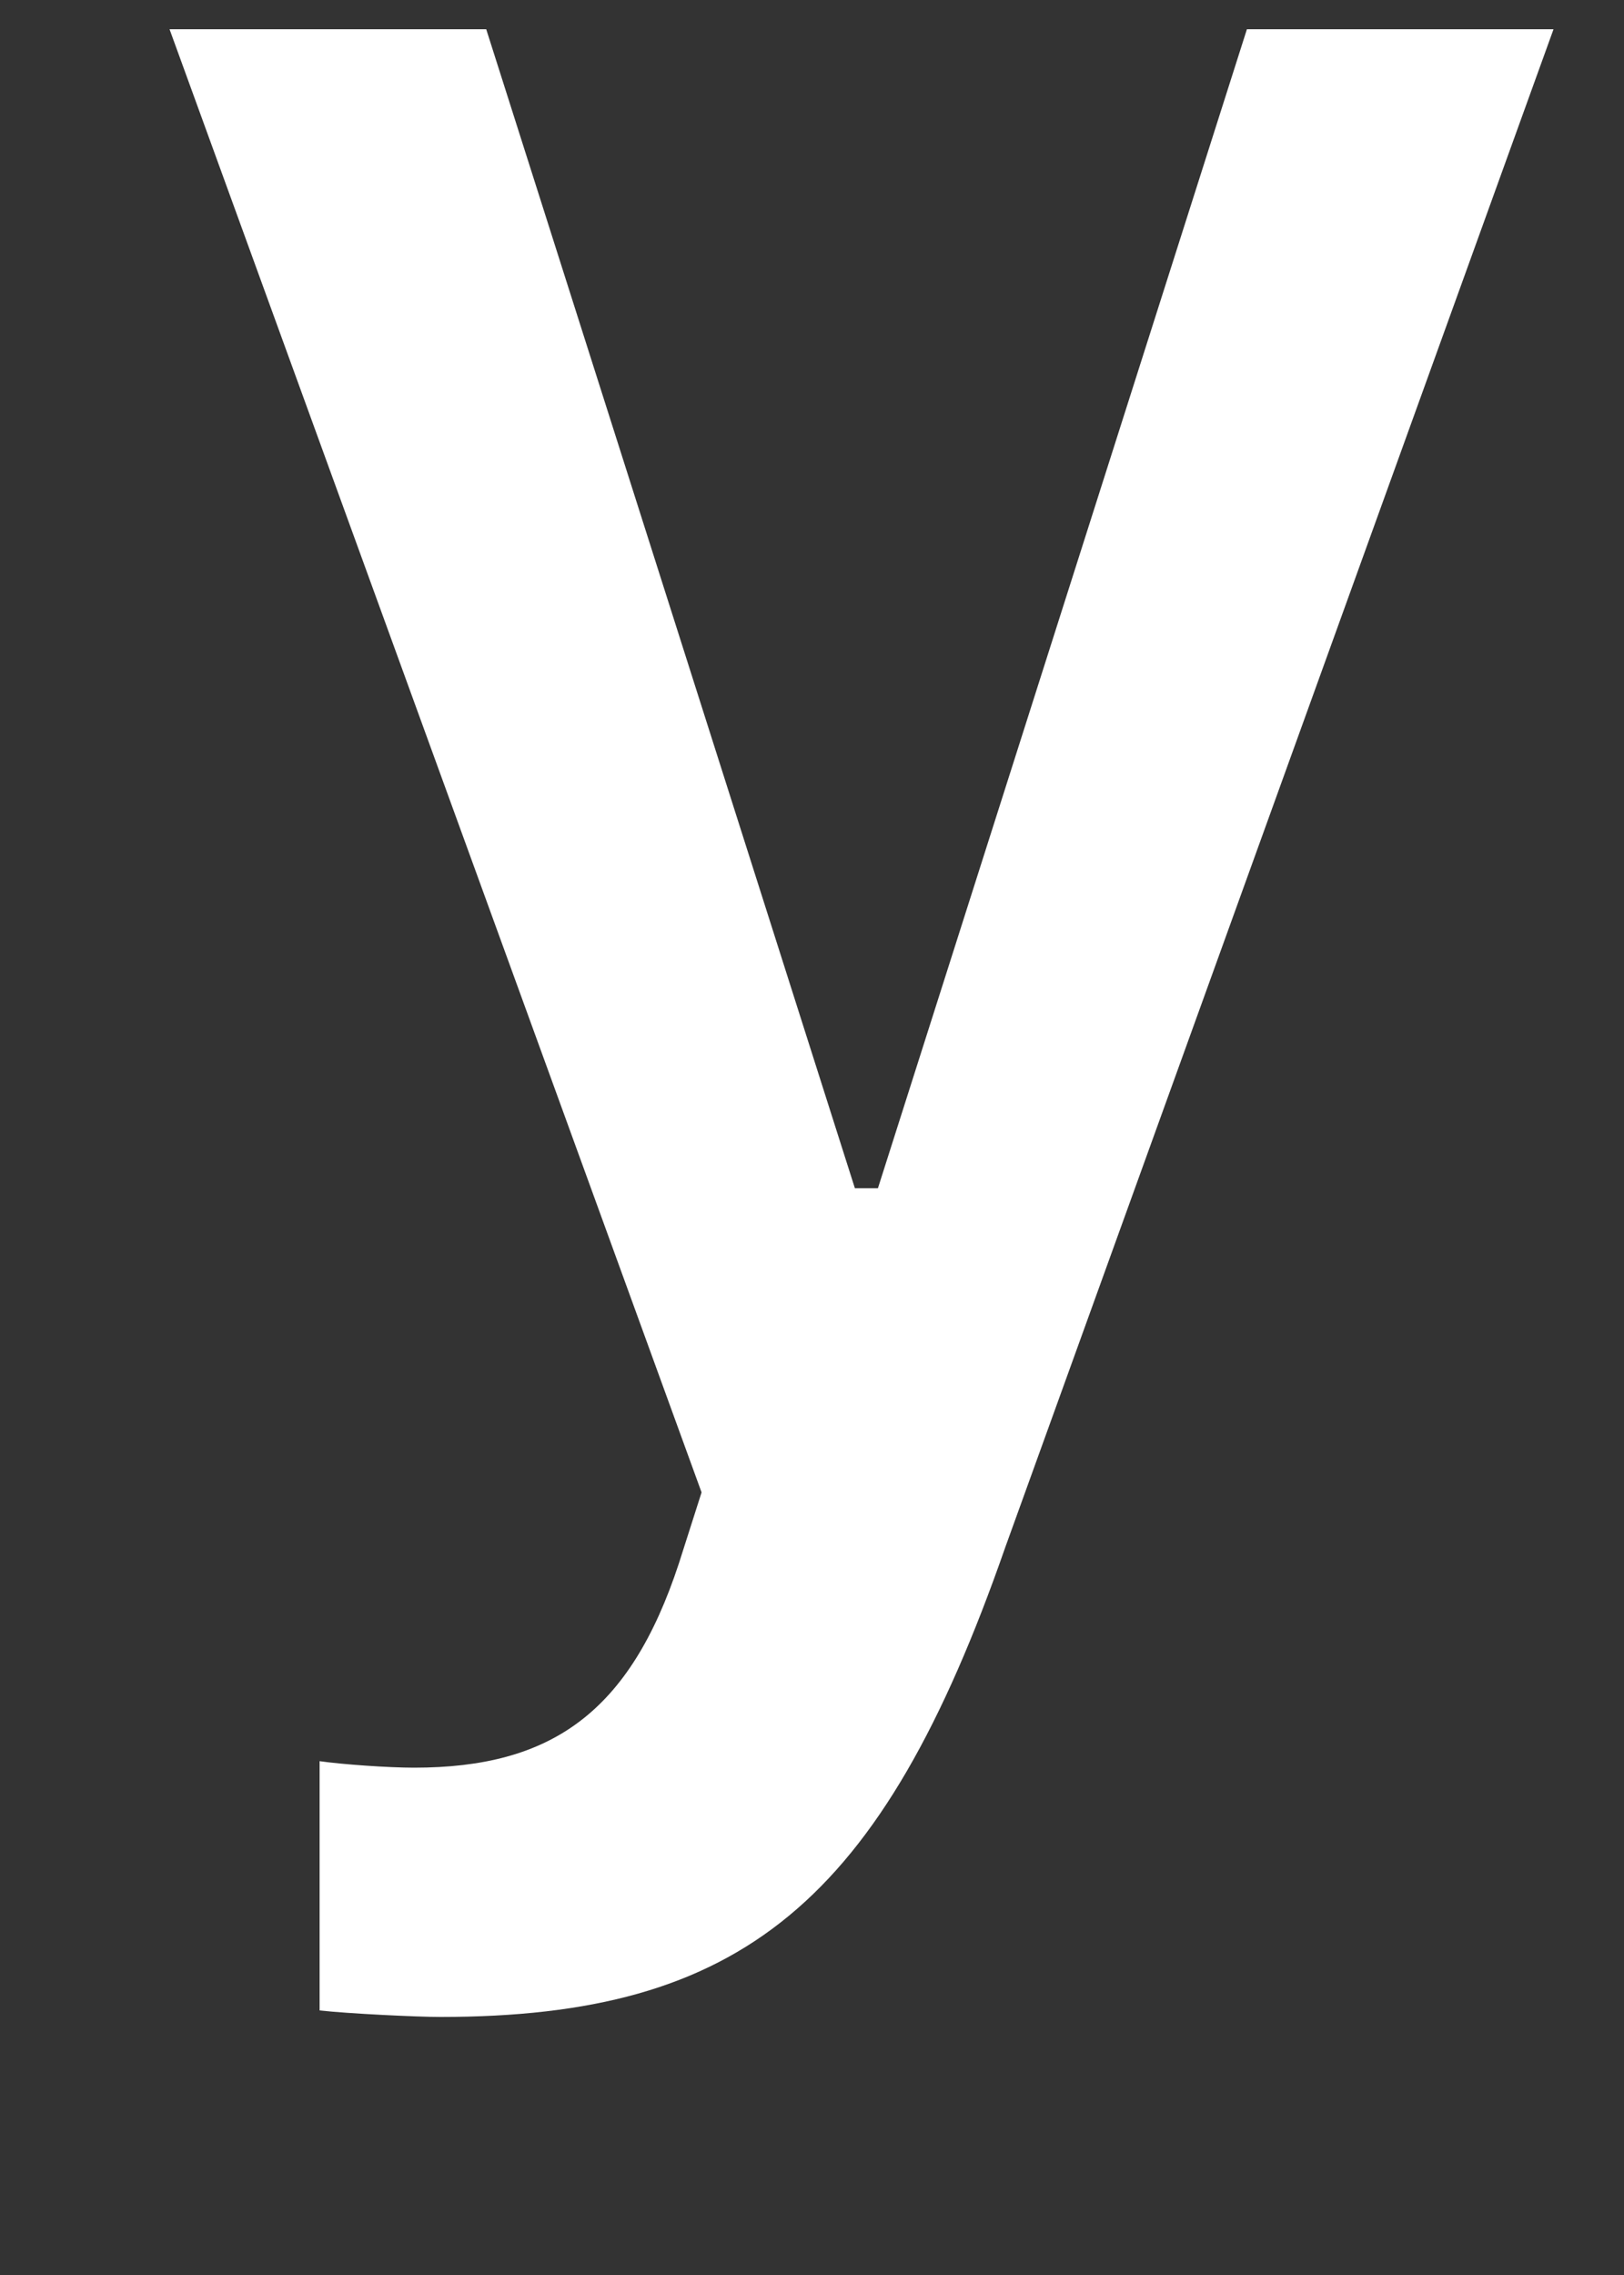 <?xml version="1.0" encoding="UTF-8" standalone="no"?><svg width='5' height='7' viewBox='0 0 5 7' fill='none' xmlns='http://www.w3.org/2000/svg'>
<rect x="0" y="0" width="5" height="7" fill="#333333" stroke="none"/>
<path d='M0.984 6.186V5.419C1.054 5.429 1.195 5.439 1.275 5.439C1.698 5.439 1.939 5.269 2.09 4.811L2.16 4.592L0.522 0.09H1.497L2.632 3.656H2.703L3.839 0.09H4.783L3.095 4.761C2.713 5.857 2.281 6.206 1.356 6.206C1.285 6.206 1.074 6.196 0.984 6.186Z' fill='white'/>
</svg>
